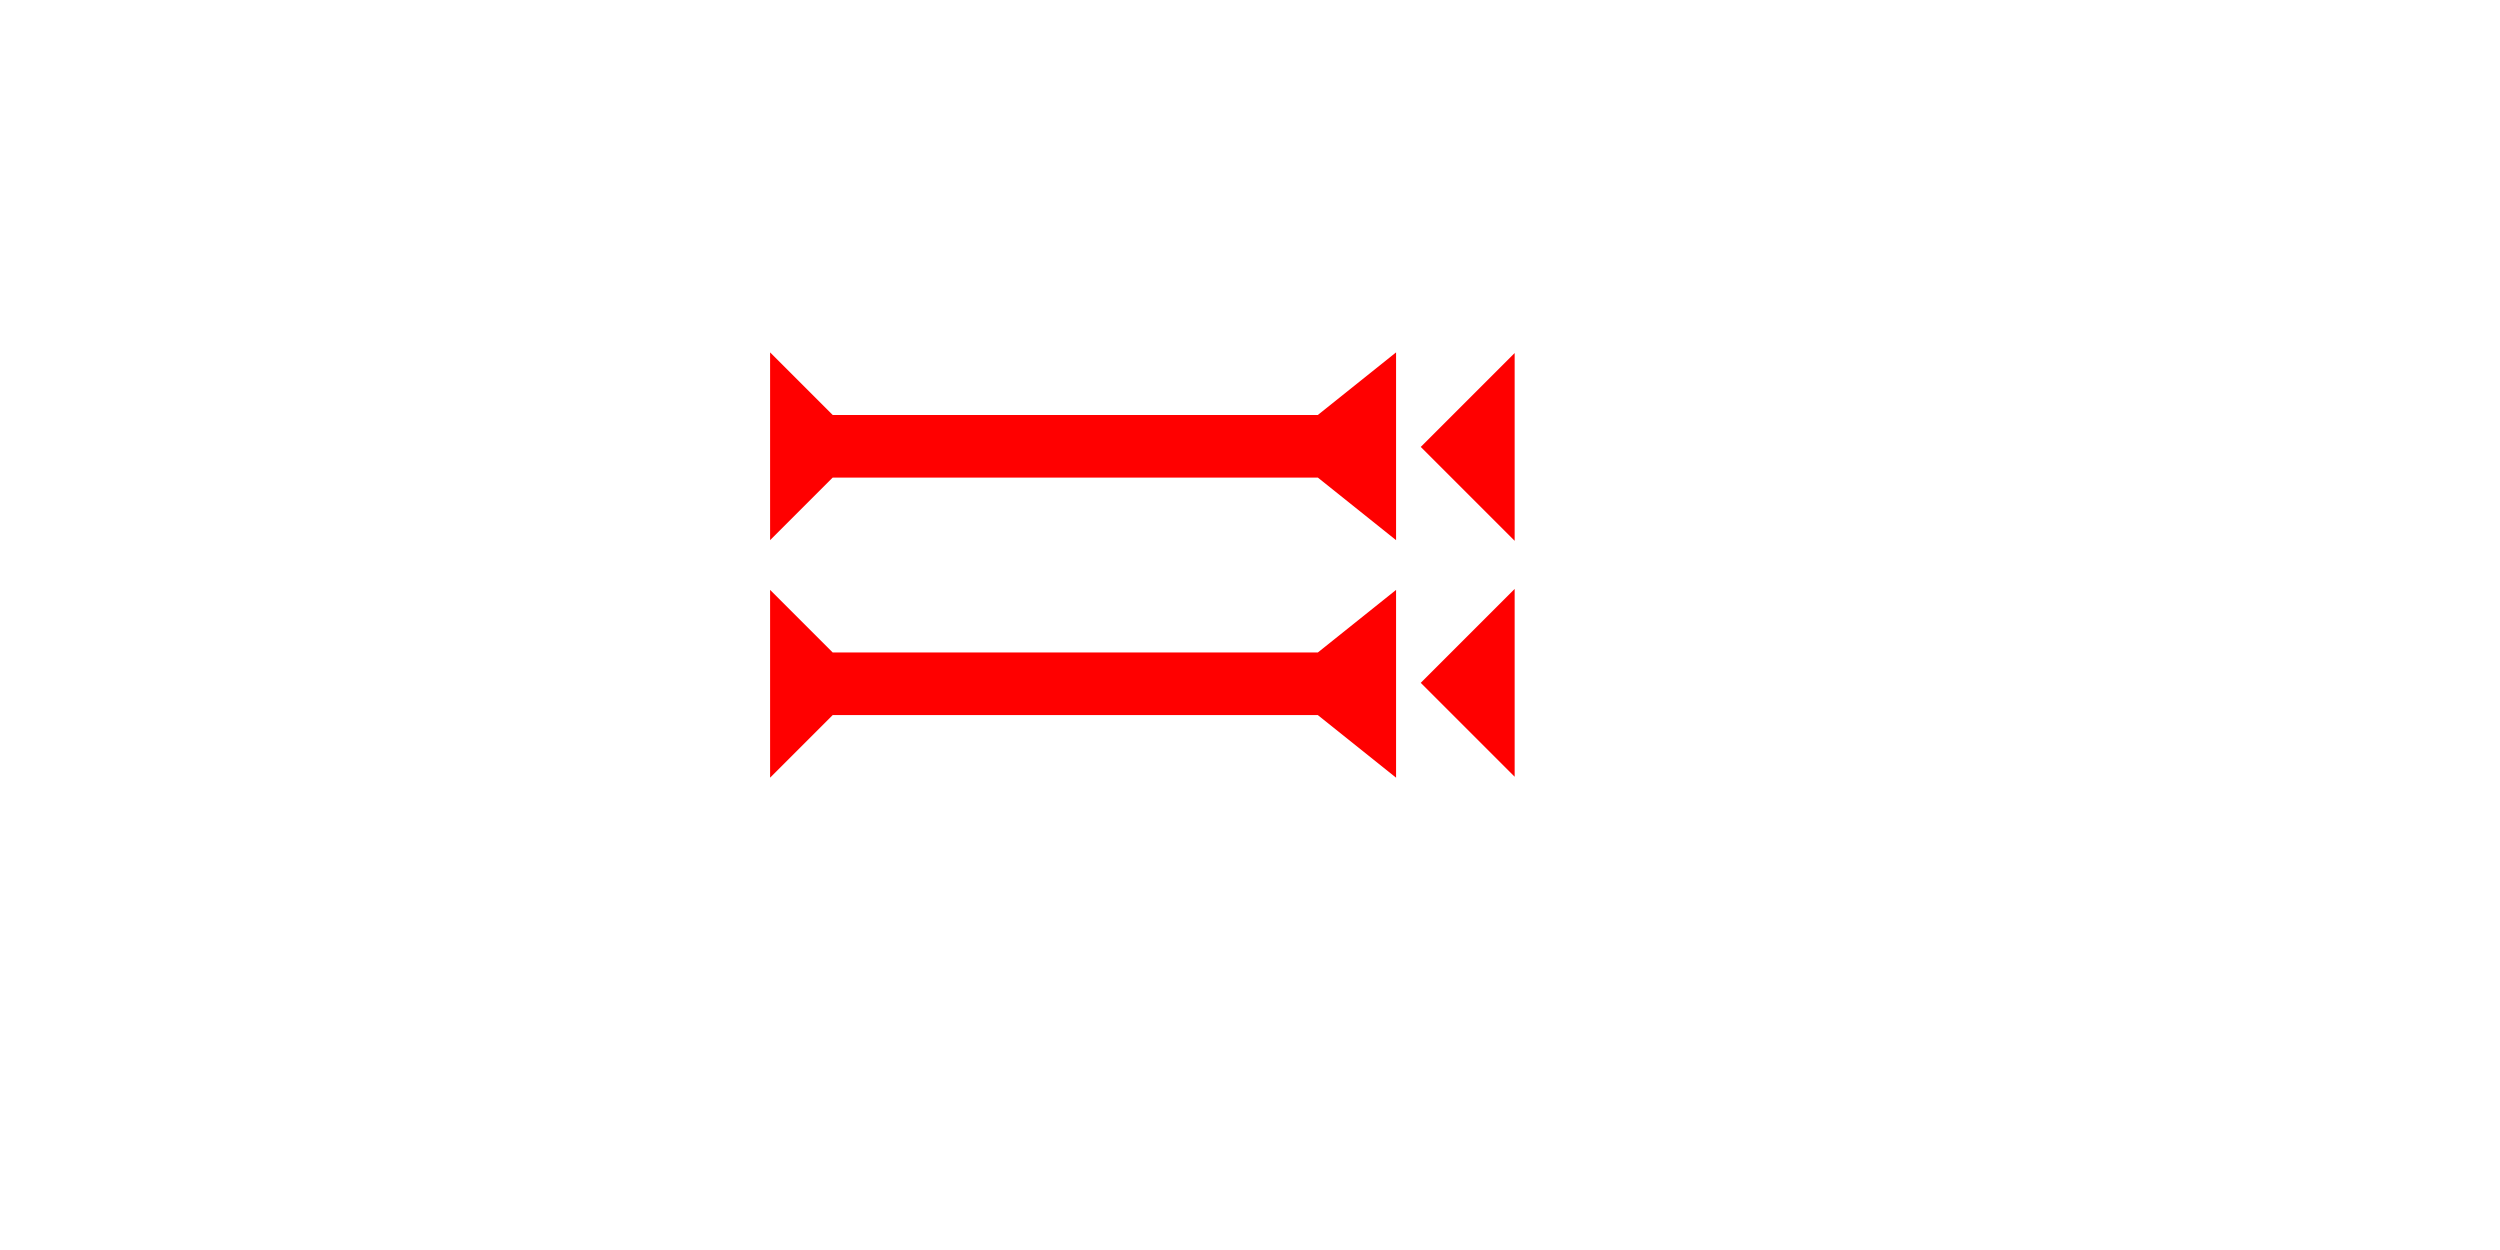 <?xml version="1.0" encoding="UTF-8" standalone="no"?>
<svg
   xmlns:dc="http://purl.org/dc/elements/1.1/"
   xmlns:cc="http://creativecommons.org/ns#"
   xmlns:rdf="http://www.w3.org/1999/02/22-rdf-syntax-ns#"
   xmlns:svg="http://www.w3.org/2000/svg"
   xmlns="http://www.w3.org/2000/svg"
   xmlns:sodipodi="http://sodipodi.sourceforge.net/DTD/sodipodi-0.dtd"
   xmlns:inkscape="http://www.inkscape.org/namespaces/inkscape"
   width="160"
   height="80"
   viewBox="0 0 42.333 21.167"
   version="1.1"
   id="svg8"
   inkscape:version="1.0.2-2 (e86c870879, 2021-01-15)"
   sodipodi:docname="cdli84.svg">
  <defs
     id="defs2" />
  <sodipodi:namedview
     id="base"
     pagecolor="#ffffff"
     bordercolor="#666666"
     borderopacity="1.0"
     inkscape:pageopacity="0.0"
     inkscape:pageshadow="2"
     inkscape:zoom="5.6"
     inkscape:cx="79.455267"
     inkscape:cy="41.838126"
     inkscape:document-units="px"
     inkscape:current-layer="layer1"
     inkscape:document-rotation="0"
     showgrid="false"
     units="px"
     inkscape:window-width="1755"
     inkscape:window-height="1020"
     inkscape:window-x="321"
     inkscape:window-y="65"
     inkscape:window-maximized="0" />
  <g
     inkscape:label="Layer 1"
     inkscape:groupmode="layer"
     id="layer1">
    <polygon
       points="6,12 0,6 6,0 "
       style="fill:#ff0000"
       id="polygon1446"
       transform="matrix(0.265,0,0,0.265,24.058,9.973)">
      <title
         id="title1464">Heel Mark, HE</title>
    </polygon>
    <polygon
       points="0,6 6,0 6,12 "
       style="fill:#ff0000"
       id="polygon1460"
       transform="matrix(0.265,0,0,0.265,24.058,5.978)">
      <title
         id="title1462">Heel Mark, HE</title>
    </polygon>
    <polygon
       points="8,4 8,35 12,40 0,40 4,35 4,4 0,0 12,0 "
       style="fill:#ff0000"
       id="polygon1480"
       transform="matrix(0,-0.265,0.265,0,13.04,9.147)">
      <title
         id="title1496">Right Horizontal Barbell, RHBB</title>
    </polygon>
    <polygon
       points="0,40 4,35 4,4 0,0 12,0 8,4 8,35 12,40 "
       style="fill:#ff0000"
       id="polygon1494"
       transform="matrix(0,-0.265,0.265,0,13.04,13.169)">
      <title
         id="title1498">Right Horizontal Barbell, RHBB</title>
    </polygon>
  </g>
</svg>
